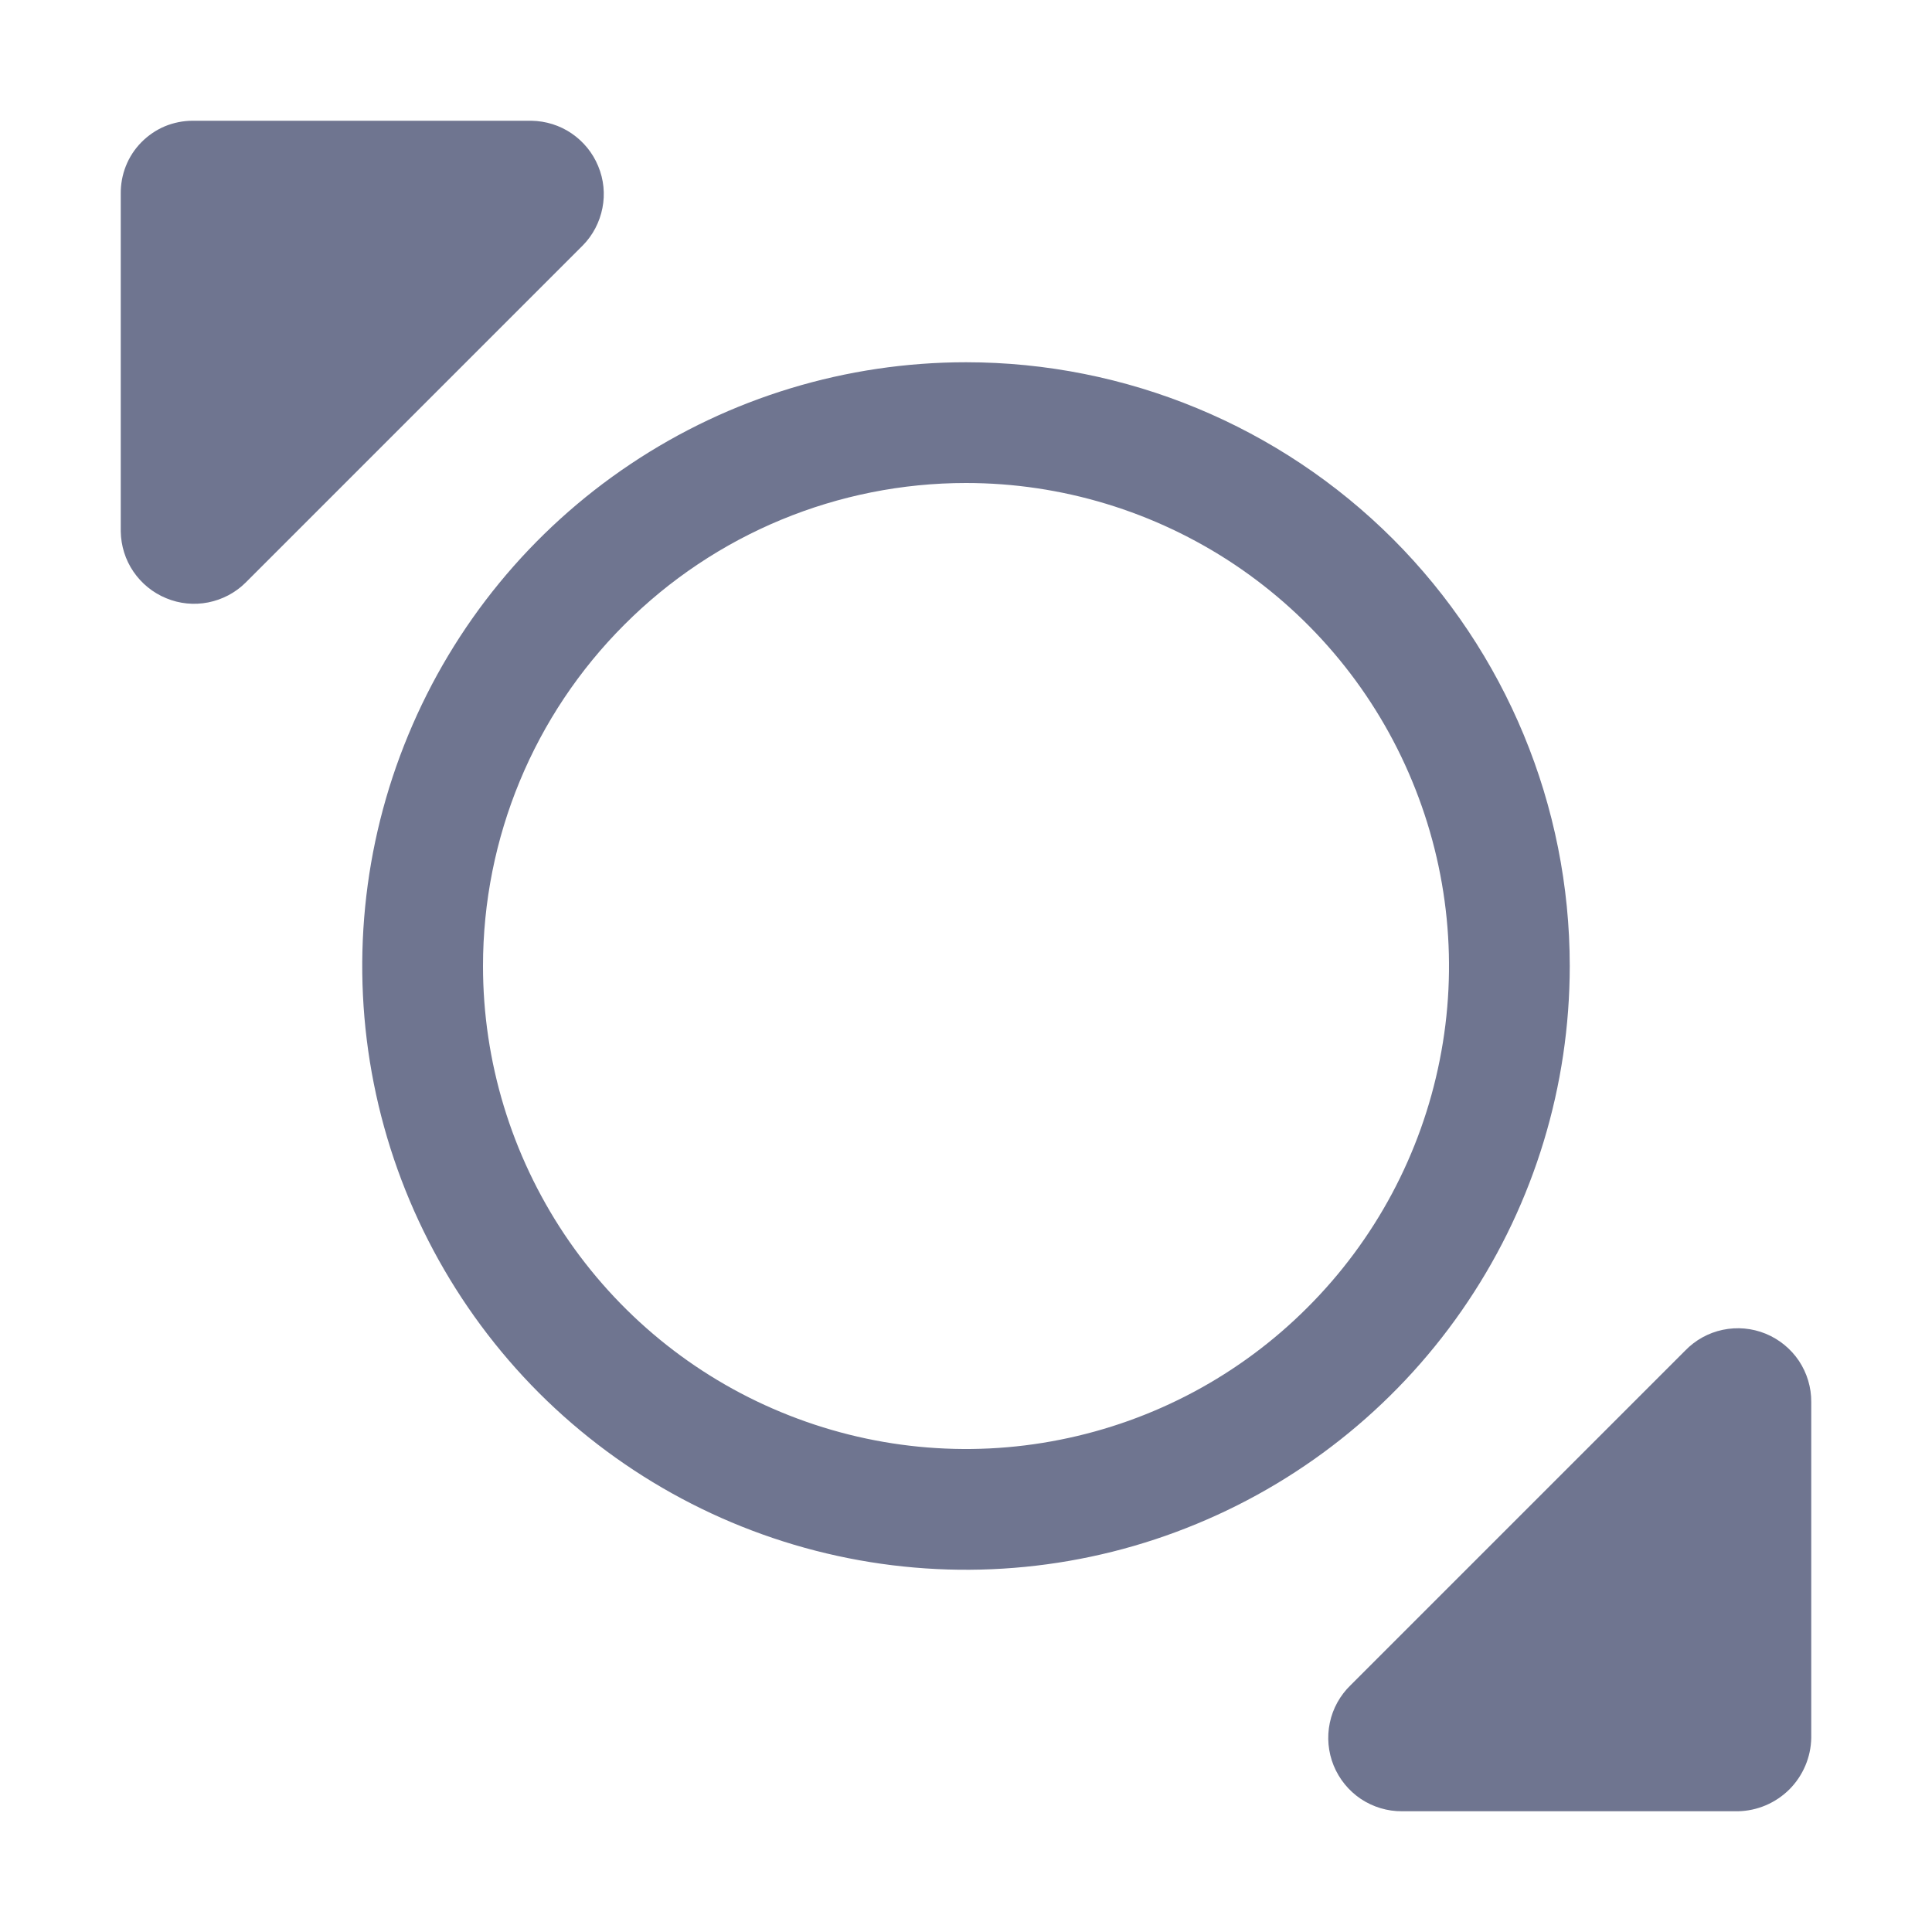 <svg width="16" height="16" viewBox="0 0 16 16" fill="none" xmlns="http://www.w3.org/2000/svg">
<path d="M8 4C8.791 4 9.564 4.235 10.222 4.674C10.88 5.114 11.393 5.738 11.695 6.469C11.998 7.2 12.078 8.004 11.923 8.78C11.769 9.556 11.388 10.269 10.828 10.828C10.269 11.388 9.556 11.769 8.78 11.923C8.004 12.078 7.2 11.998 6.469 11.695C5.738 11.393 5.114 10.88 4.674 10.222C4.235 9.564 4 8.791 4 8C4 6.939 4.421 5.922 5.172 5.172C5.922 4.421 6.939 4 8 4ZM8 3C7.011 3 6.044 3.293 5.222 3.843C4.4 4.392 3.759 5.173 3.381 6.087C3.002 7 2.903 8.006 3.096 8.975C3.289 9.945 3.765 10.836 4.464 11.536C5.164 12.235 6.055 12.711 7.025 12.904C7.994 13.097 9 12.998 9.913 12.619C10.827 12.241 11.608 11.6 12.157 10.778C12.707 9.956 13 8.989 13 8C13 6.674 12.473 5.402 11.536 4.464C10.598 3.527 9.326 3 8 3Z" fill="#6F7590"/>
<path d="M14.393 15H11.611C11.49 15.001 11.371 14.965 11.27 14.898C11.169 14.83 11.091 14.734 11.045 14.622C10.999 14.509 10.988 14.386 11.013 14.267C11.038 14.148 11.098 14.04 11.186 13.955L13.955 11.186C14.04 11.098 14.148 11.038 14.267 11.013C14.386 10.988 14.509 10.999 14.622 11.045C14.734 11.091 14.83 11.169 14.898 11.27C14.965 11.371 15.001 11.49 15 11.611V14.393C14.997 14.553 14.932 14.705 14.819 14.819C14.705 14.932 14.553 14.997 14.393 15Z" fill="#6F7590"/>
<path d="M1 4.401V1.607C0.999 1.528 1.013 1.449 1.042 1.376C1.071 1.302 1.115 1.235 1.17 1.179C1.226 1.122 1.292 1.077 1.365 1.046C1.438 1.016 1.516 1 1.595 1H4.401C4.52 1.002 4.636 1.038 4.734 1.105C4.832 1.172 4.909 1.266 4.954 1.376C5 1.486 5.012 1.607 4.989 1.723C4.966 1.84 4.91 1.948 4.826 2.033L2.033 4.826C1.948 4.91 1.84 4.966 1.724 4.989C1.607 5.012 1.486 5 1.376 4.954C1.266 4.909 1.172 4.832 1.105 4.734C1.038 4.636 1.002 4.52 1 4.401Z" fill="#6F7590"/>
</svg>
